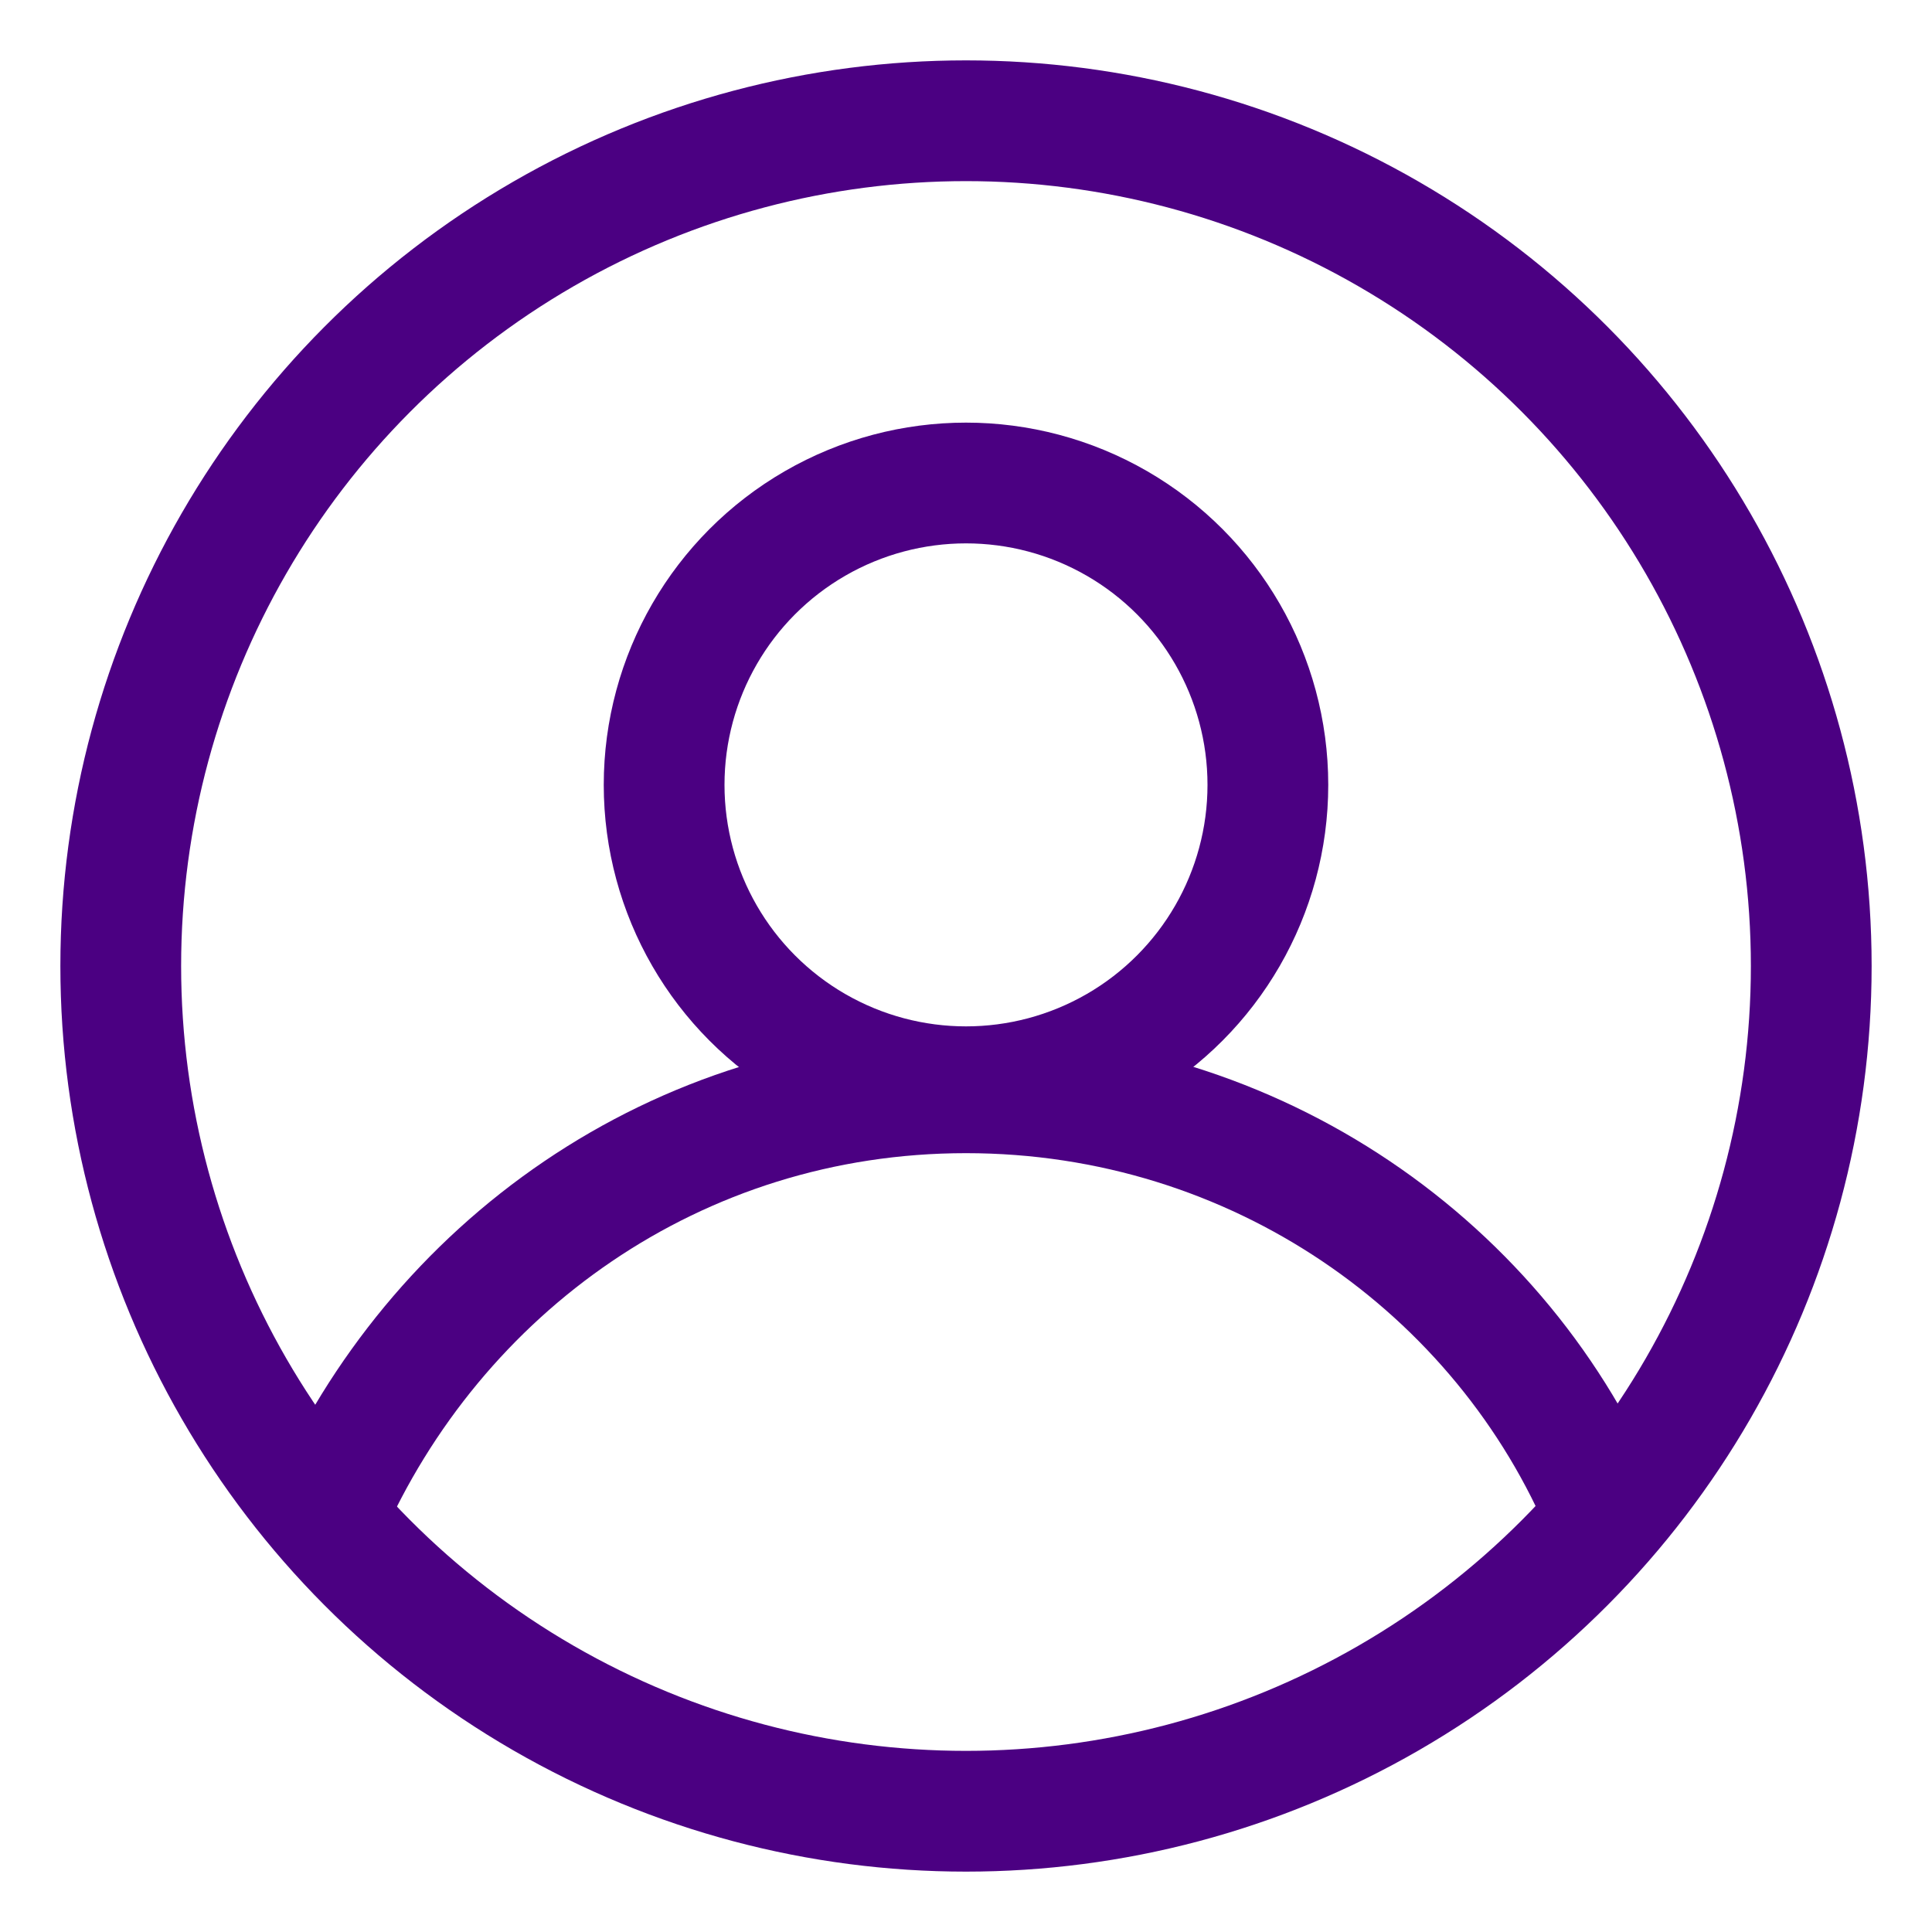 <?xml version="1.0" encoding="utf-8"?>
<!-- Generator: Adobe Illustrator 23.0.3, SVG Export Plug-In . SVG Version: 6.00 Build 0)  -->
<svg version="1.1" id="Icons" xmlns="http://www.w3.org/2000/svg" xmlns:xlink="http://www.w3.org/1999/xlink" x="0px" y="0px"
	 viewBox="0 0 32 32" style="enable-background:new 0 0 32 32;" xml:space="preserve">
<style type="text/css">
	.st0{fill:none;stroke:#4B0082;stroke-width:2;stroke-linecap:round;stroke-linejoin:round;stroke-miterlimit:10;}
	.st1{fill:none;stroke:#4B0082;stroke-width:2;stroke-linejoin:round;stroke-miterlimit:10;}
</style>
<circle class="st0" cx="16" cy="16" r="14"/>
<circle class="st0" cx="16" cy="13" r="5"/>
<path class="st0" d="M5.4,25.1c1.8-4.1,5.8-7,10.6-7c4.8,0,8.9,2.9,10.6,7"/>
</svg>
